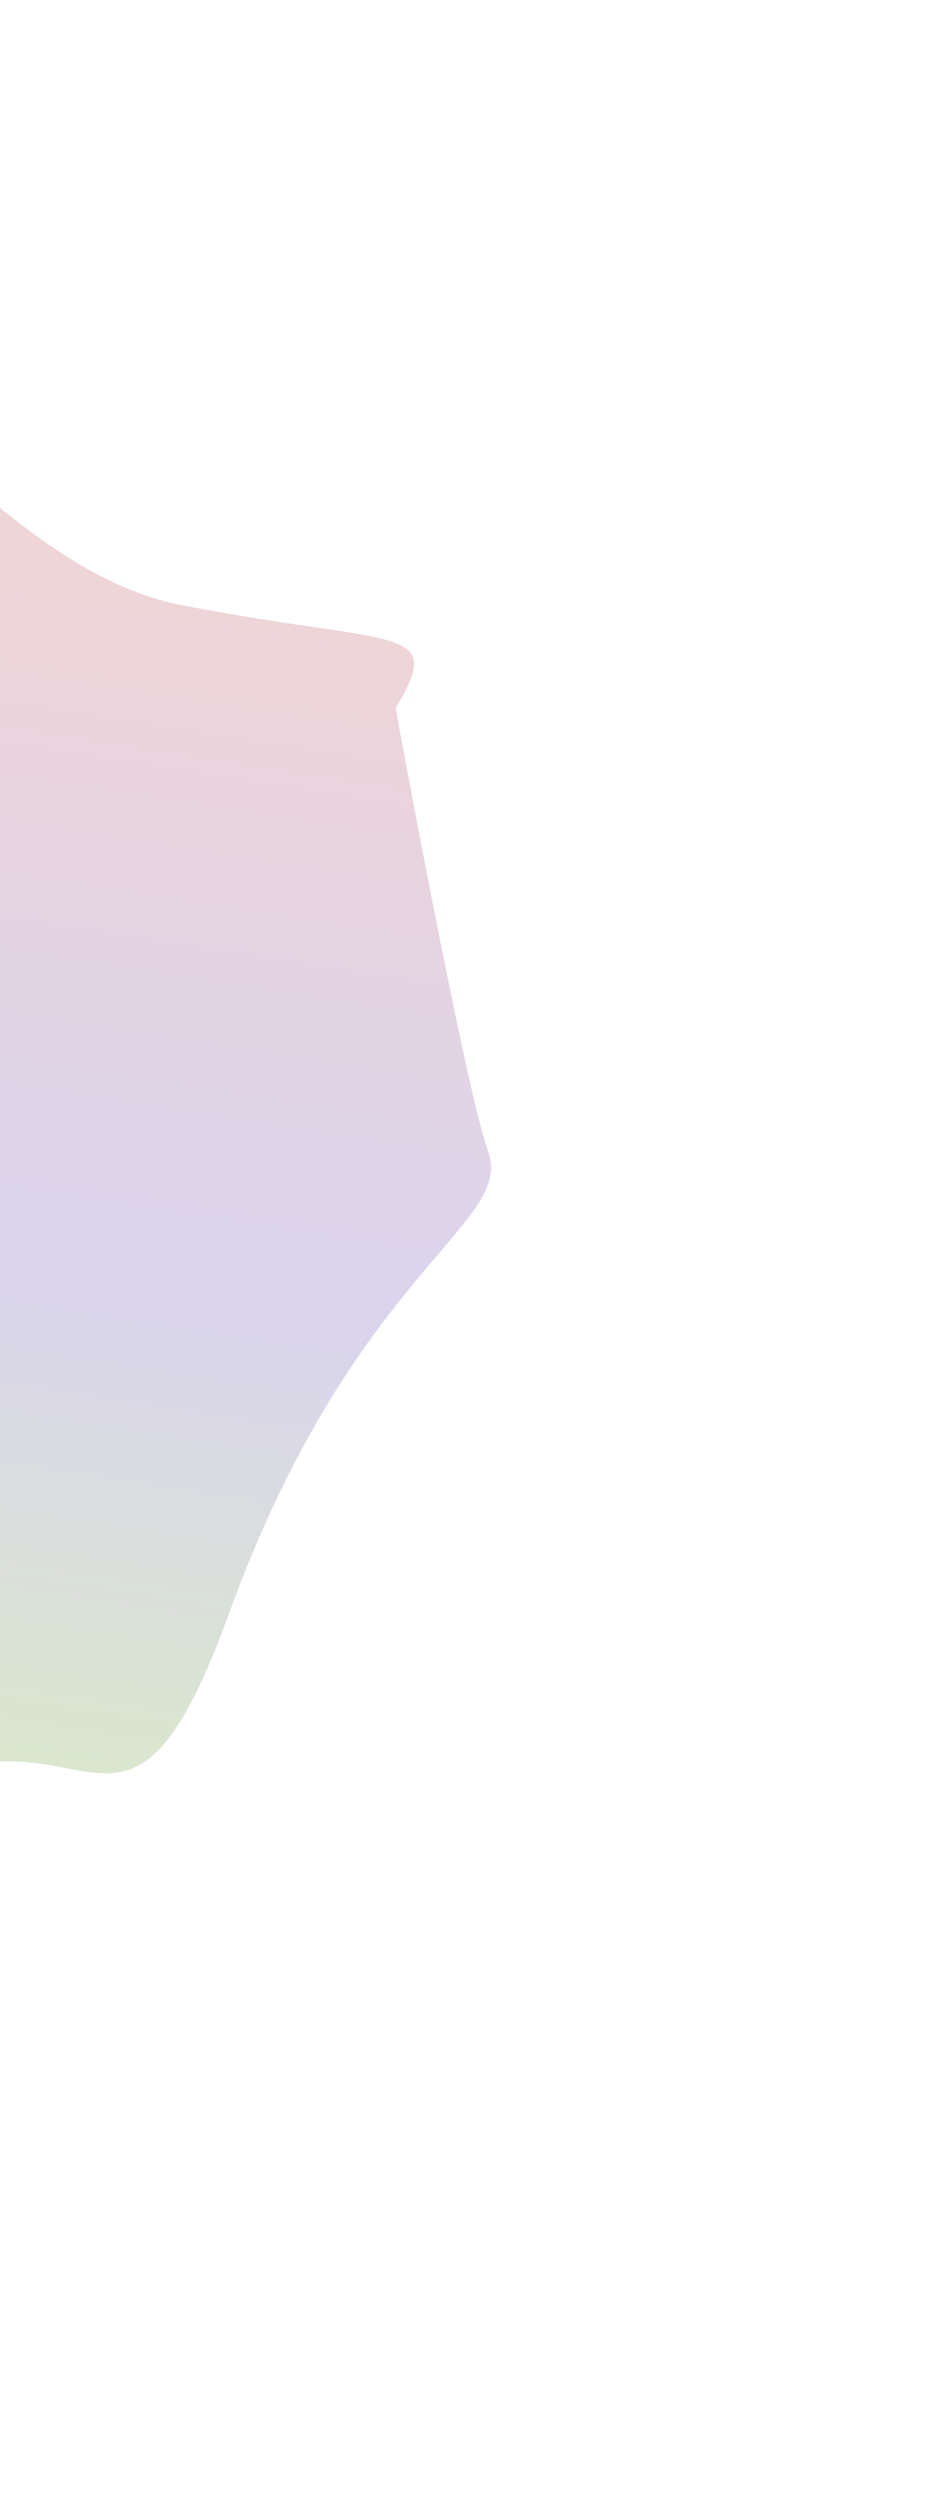 <svg width="685" height="1831" viewBox="0 0 685 1831" fill="none" xmlns="http://www.w3.org/2000/svg">
<g opacity="0.29" filter="url(#filter0_f)">
<path d="M132.85 443.121C290.334 473.78 327.373 456.648 289.894 518.391C291.681 529.56 341.78 800.257 357.588 843.184C377.347 896.842 258.708 930.889 167.698 1181.84C76.688 1432.79 53.947 1166.53 -159.921 1381.83C-373.789 1597.13 -367.674 1483.2 -344.527 1223.12C-321.38 963.04 -469.167 952.686 -312.299 505.688C-155.432 58.69 -64.004 404.797 132.85 443.121Z" fill="url(#paint0_linear)"/>
</g>
<defs>
<filter id="filter0_f" x="-731.901" y="0.099" width="1415.95" height="1829.94" filterUnits="userSpaceOnUse" color-interpolation-filters="sRGB">
<feFlood flood-opacity="0" result="BackgroundImageFix"/>
<feBlend mode="normal" in="SourceGraphic" in2="BackgroundImageFix" result="shape"/>
<feGaussianBlur stdDeviation="128.451" result="effect1_foregroundBlur"/>
</filter>
<linearGradient id="paint0_linear" x1="70" y1="353" x2="-98.297" y2="1420.27" gradientUnits="userSpaceOnUse">
<stop stop-color="#D06D6D"/>
<stop offset="0.531" stop-color="#816AC2"/>
<stop offset="1" stop-color="#81C828"/>
</linearGradient>
</defs>
</svg>
